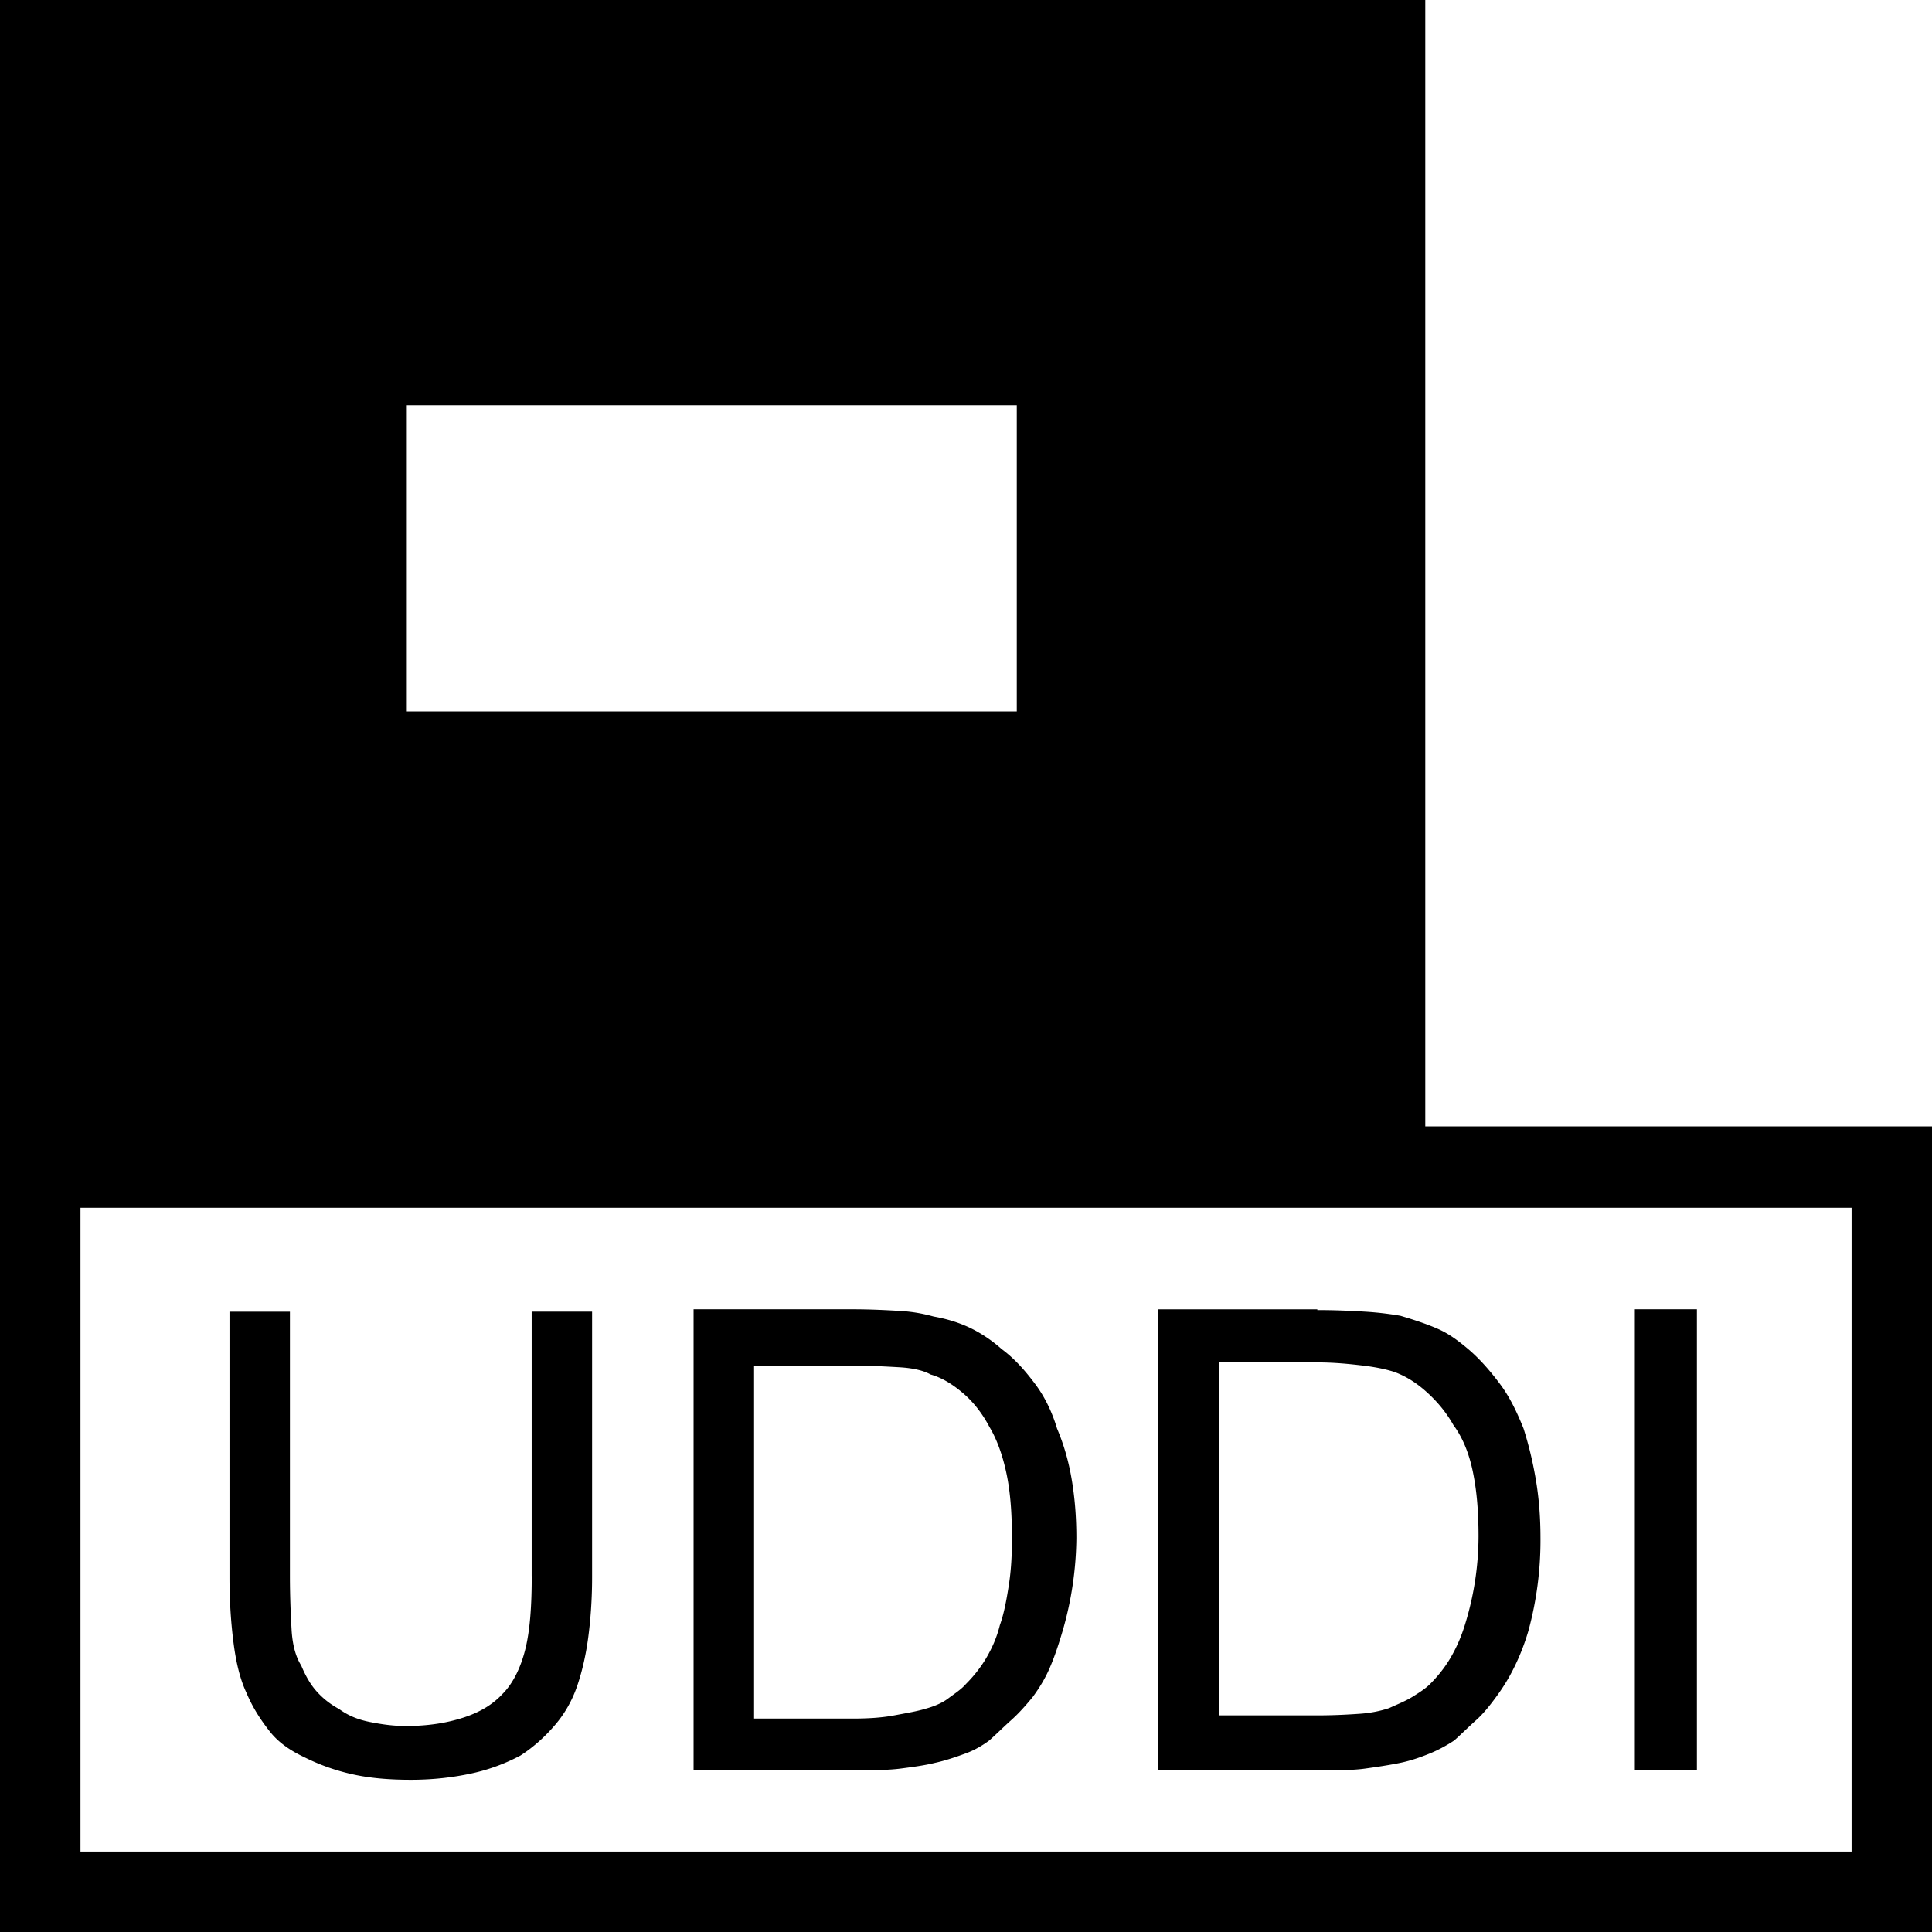 <svg xmlns="http://www.w3.org/2000/svg" viewBox="0 0 32 32"><path d="M23.607 18.656h8.408v13.36H-.016V-.015h23.623v18.672zm7.061 12.012V20.004H1.333v10.664h29.335zM8.806 26.103v-4.378h1.001v4.404c0 .374-.027.721-.067 1.014s-.107.574-.187.801-.2.44-.36.627-.347.36-.574.507c-.227.12-.494.227-.801.294s-.641.107-1.014.107c-.36 0-.681-.027-.974-.093s-.547-.16-.787-.28c-.227-.107-.427-.24-.574-.427s-.28-.387-.387-.641c-.107-.227-.173-.507-.214-.827s-.067-.681-.067-1.081v-4.404h1.001v4.378c0 .334.013.627.027.881s.067.454.16.601c.067.16.147.307.254.427s.227.214.374.294c.147.107.307.174.507.214s.387.067.601.067c.374 0 .694-.053.974-.147s.48-.227.627-.387c.16-.16.294-.414.374-.734s.107-.734.107-1.215zM6.738 6.711v5.072h10.103V6.711H6.738zm9.863 15.642c.214.16.387.36.547.574s.28.467.36.734c.107.254.187.52.24.827s.08.627.08.988a5.687 5.687 0 0 1-.227 1.535c-.067.227-.133.427-.214.614s-.174.334-.28.48c-.12.147-.24.28-.36.387s-.24.227-.36.334c-.107.08-.24.16-.387.214s-.334.12-.521.16c-.16.04-.36.067-.561.093s-.427.027-.654.027h-2.776v-7.634h2.629c.294 0 .547.013.787.027s.414.053.561.093c.227.04.44.107.627.2s.36.214.507.347zm-.04 4.564c.067-.187.107-.4.147-.654s.053-.507.053-.787c0-.414-.027-.774-.093-1.081s-.16-.561-.28-.761c-.12-.227-.267-.414-.44-.561s-.347-.254-.534-.307c-.12-.067-.294-.107-.521-.12s-.48-.027-.801-.027H12.49v5.846h1.628c.254 0 .48-.013.694-.053s.374-.067.507-.107c.147-.04.28-.093.387-.174s.214-.147.294-.24c.12-.12.24-.267.334-.427s.174-.334.227-.547zm5.258-5.218c.307 0 .574.013.801.027s.414.04.574.067c.227.067.427.133.614.214s.347.2.52.347c.187.16.36.36.52.574s.28.467.387.734c.08.254.147.52.2.827s.08.627.08.988a5.706 5.706 0 0 1-.2 1.535c-.067.227-.147.427-.24.614s-.187.334-.294.48-.214.28-.334.387-.24.227-.36.334c-.12.08-.267.16-.4.214s-.307.12-.507.16-.387.067-.574.093-.414.027-.641.027h-2.789v-7.634h2.643zm2.256 1.908c-.12-.214-.267-.387-.427-.534s-.334-.267-.547-.347c-.12-.04-.294-.08-.52-.107s-.48-.053-.761-.053h-1.628v5.846h1.628c.267 0 .507-.013.707-.027s.36-.053.48-.093c.147-.067.28-.12.387-.187s.214-.133.294-.214c.12-.12.24-.267.334-.427s.174-.334.24-.547a4.97 4.97 0 0 0 .227-1.468c0-.4-.027-.747-.093-1.068s-.174-.574-.32-.774zm3.003 5.713h1.028v-7.634h-1.028v7.634z"/></svg>